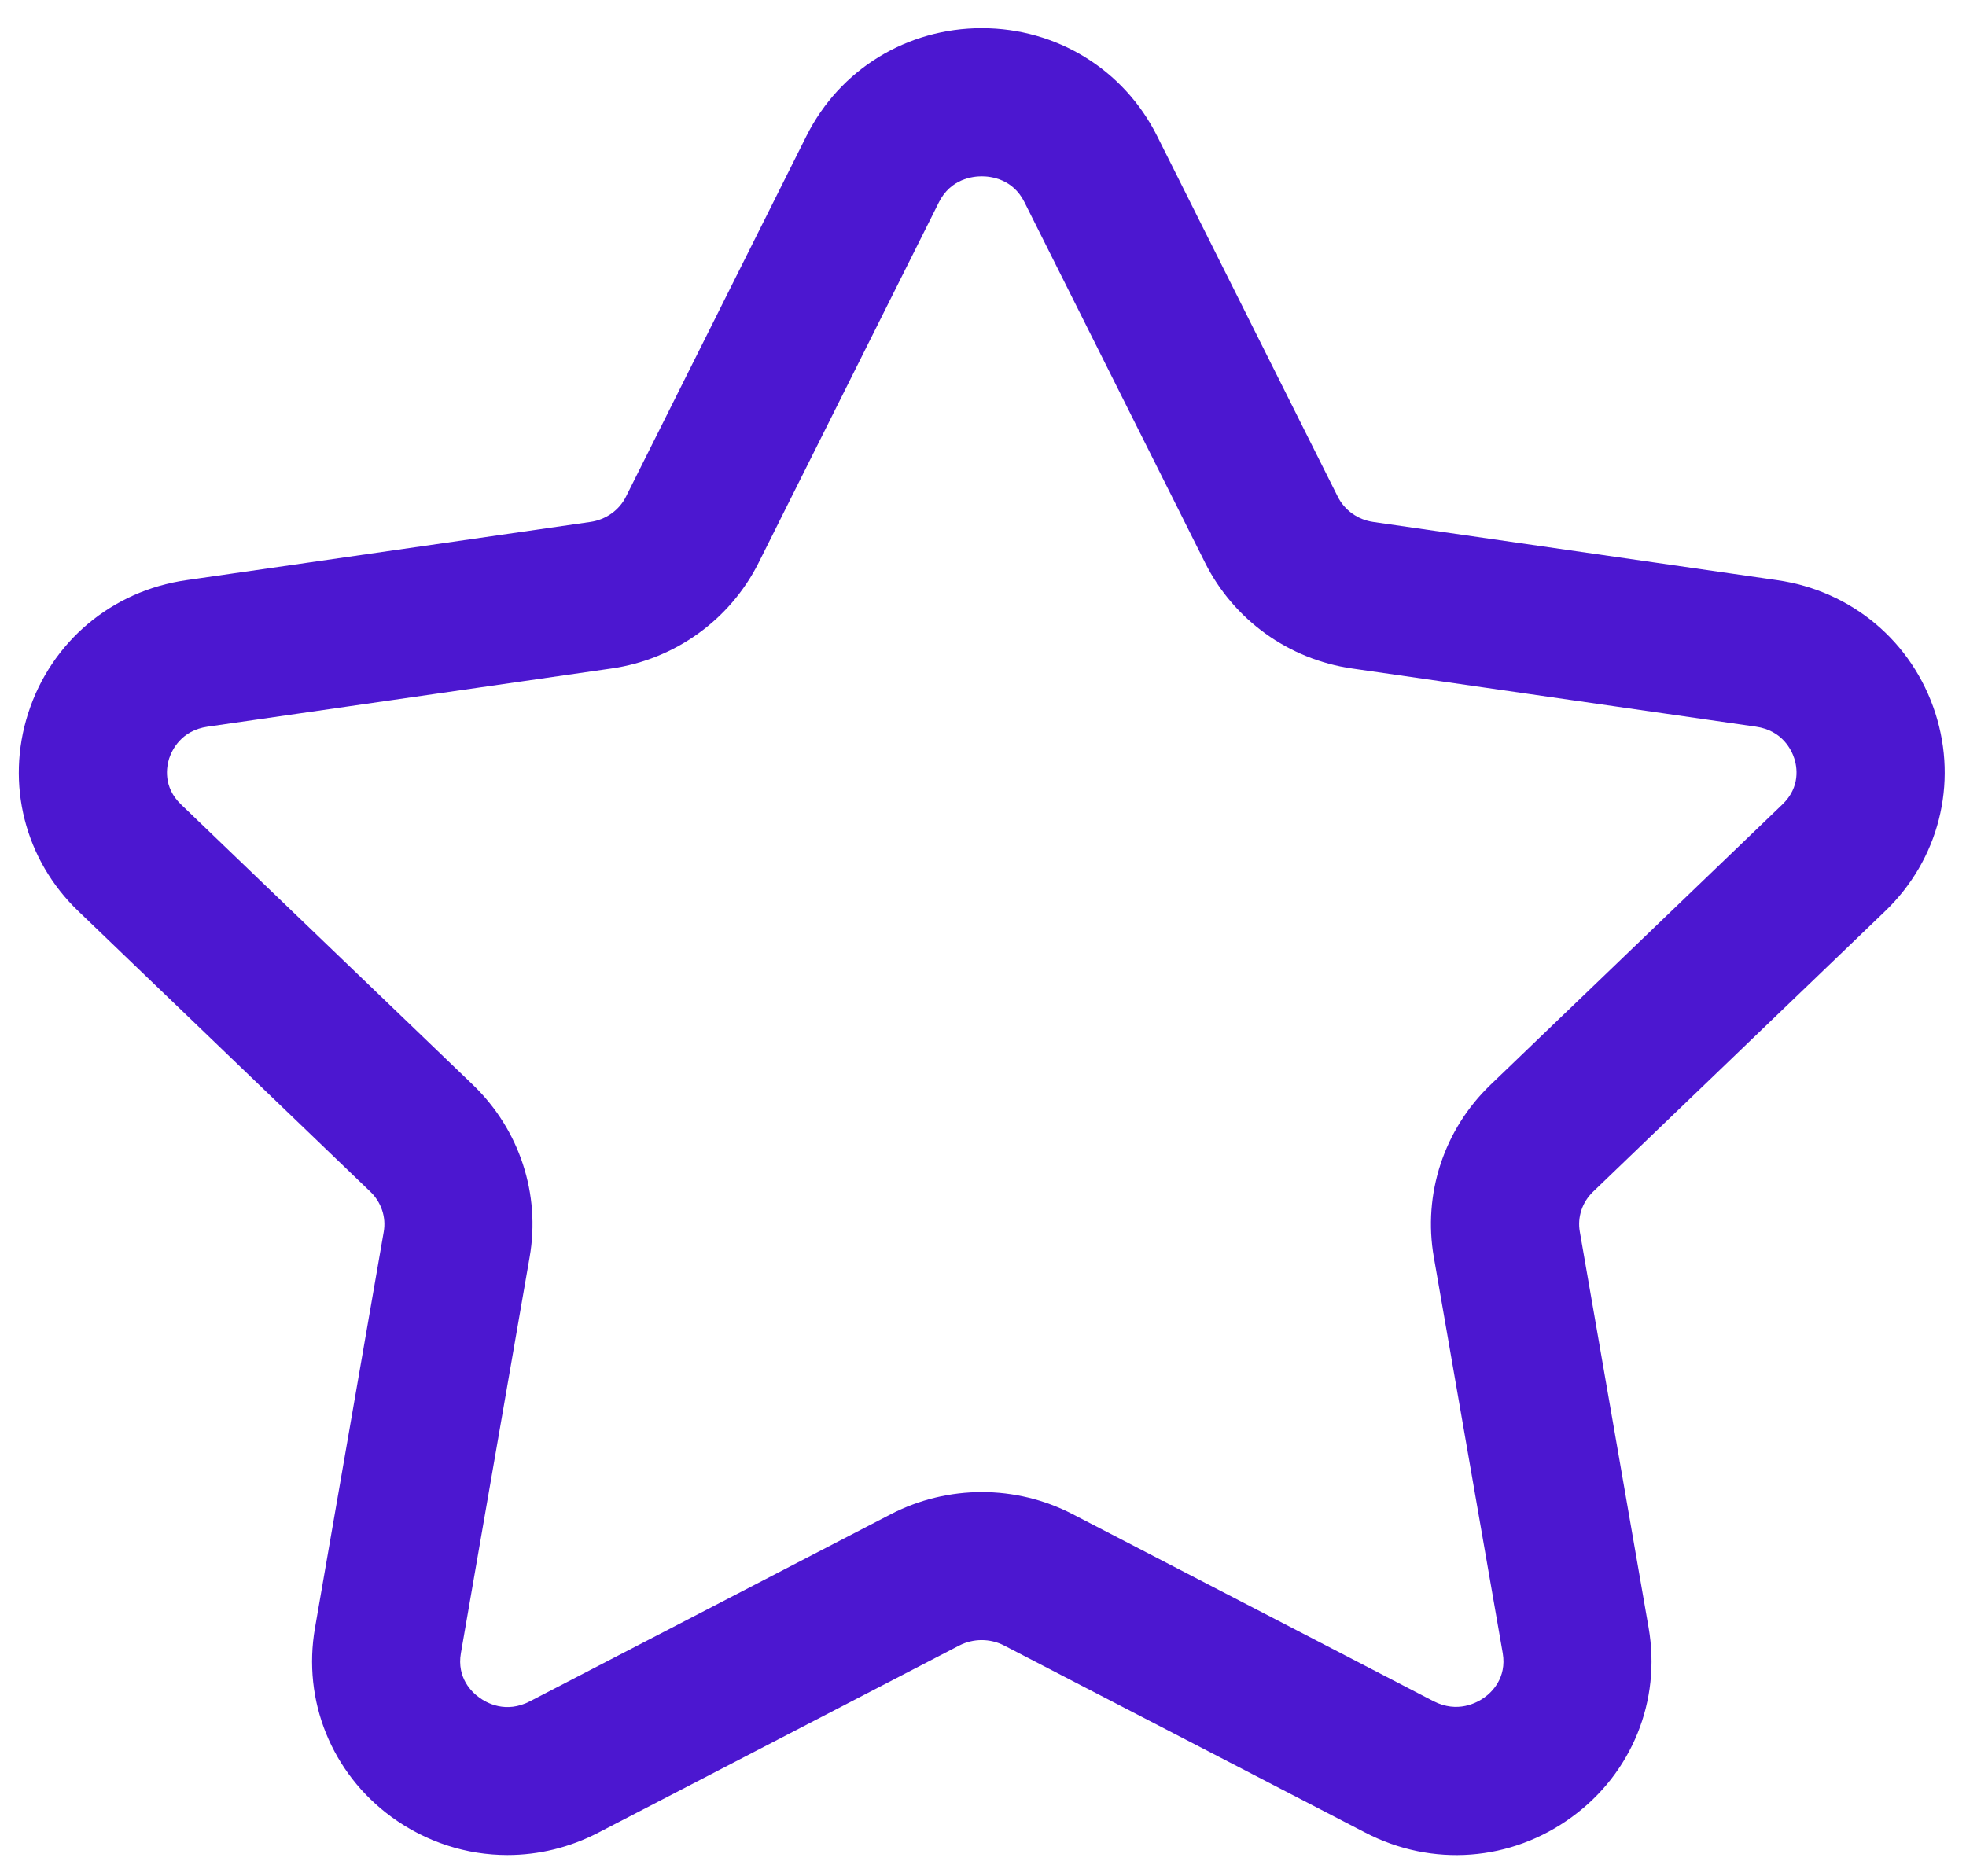 <svg width="44" height="42" viewBox="0 0 44 42" fill="none" xmlns="http://www.w3.org/2000/svg">
<path fill-rule="evenodd" clip-rule="evenodd" d="M21.972 3.947C21.771 3.947 21.276 4.002 21.013 4.528L16.977 12.599C16.338 13.874 15.107 14.76 13.683 14.964L4.647 16.266C4.05 16.352 3.847 16.794 3.785 16.98C3.73 17.159 3.641 17.614 4.052 18.008L10.586 24.285C11.627 25.287 12.101 26.73 11.853 28.142L10.315 37.006C10.219 37.561 10.566 37.884 10.721 37.994C10.885 38.118 11.322 38.364 11.864 38.081L19.943 33.892C21.216 33.235 22.733 33.235 24.002 33.892L32.078 38.078C32.622 38.359 33.06 38.114 33.226 37.994C33.38 37.884 33.727 37.561 33.632 37.006L32.09 28.142C31.842 26.73 32.315 25.287 33.356 24.285L39.89 18.008C40.303 17.614 40.215 17.157 40.158 16.98C40.098 16.794 39.895 16.352 39.298 16.266L30.261 14.964C28.84 14.76 27.609 13.874 26.97 12.596L22.929 4.528C22.669 4.002 22.174 3.947 21.972 3.947ZM11.356 41.524C10.443 41.524 9.537 41.237 8.761 40.671C7.421 39.69 6.765 38.069 7.05 36.438L8.588 27.574C8.646 27.245 8.533 26.911 8.29 26.677L1.756 20.399C0.553 19.248 0.122 17.546 0.631 15.965C1.144 14.367 2.501 13.224 4.174 12.986L13.21 11.684C13.559 11.635 13.86 11.421 14.011 11.115L18.049 3.043C18.794 1.555 20.297 0.631 21.973 0.631C23.648 0.631 25.151 1.555 25.896 3.043L29.937 11.113C30.089 11.421 30.388 11.635 30.735 11.684L39.771 12.986C41.444 13.224 42.801 14.367 43.314 15.965C43.823 17.546 43.389 19.248 42.187 20.399L35.653 26.677C35.41 26.911 35.299 27.245 35.357 27.572L36.897 36.438C37.18 38.072 36.524 39.692 35.182 40.671C33.823 41.668 32.052 41.803 30.551 41.02L22.476 36.836C22.16 36.672 21.782 36.672 21.466 36.836L13.392 41.023C12.746 41.359 12.05 41.524 11.356 41.524Z" fill="#4C17D0"/>
</svg>
